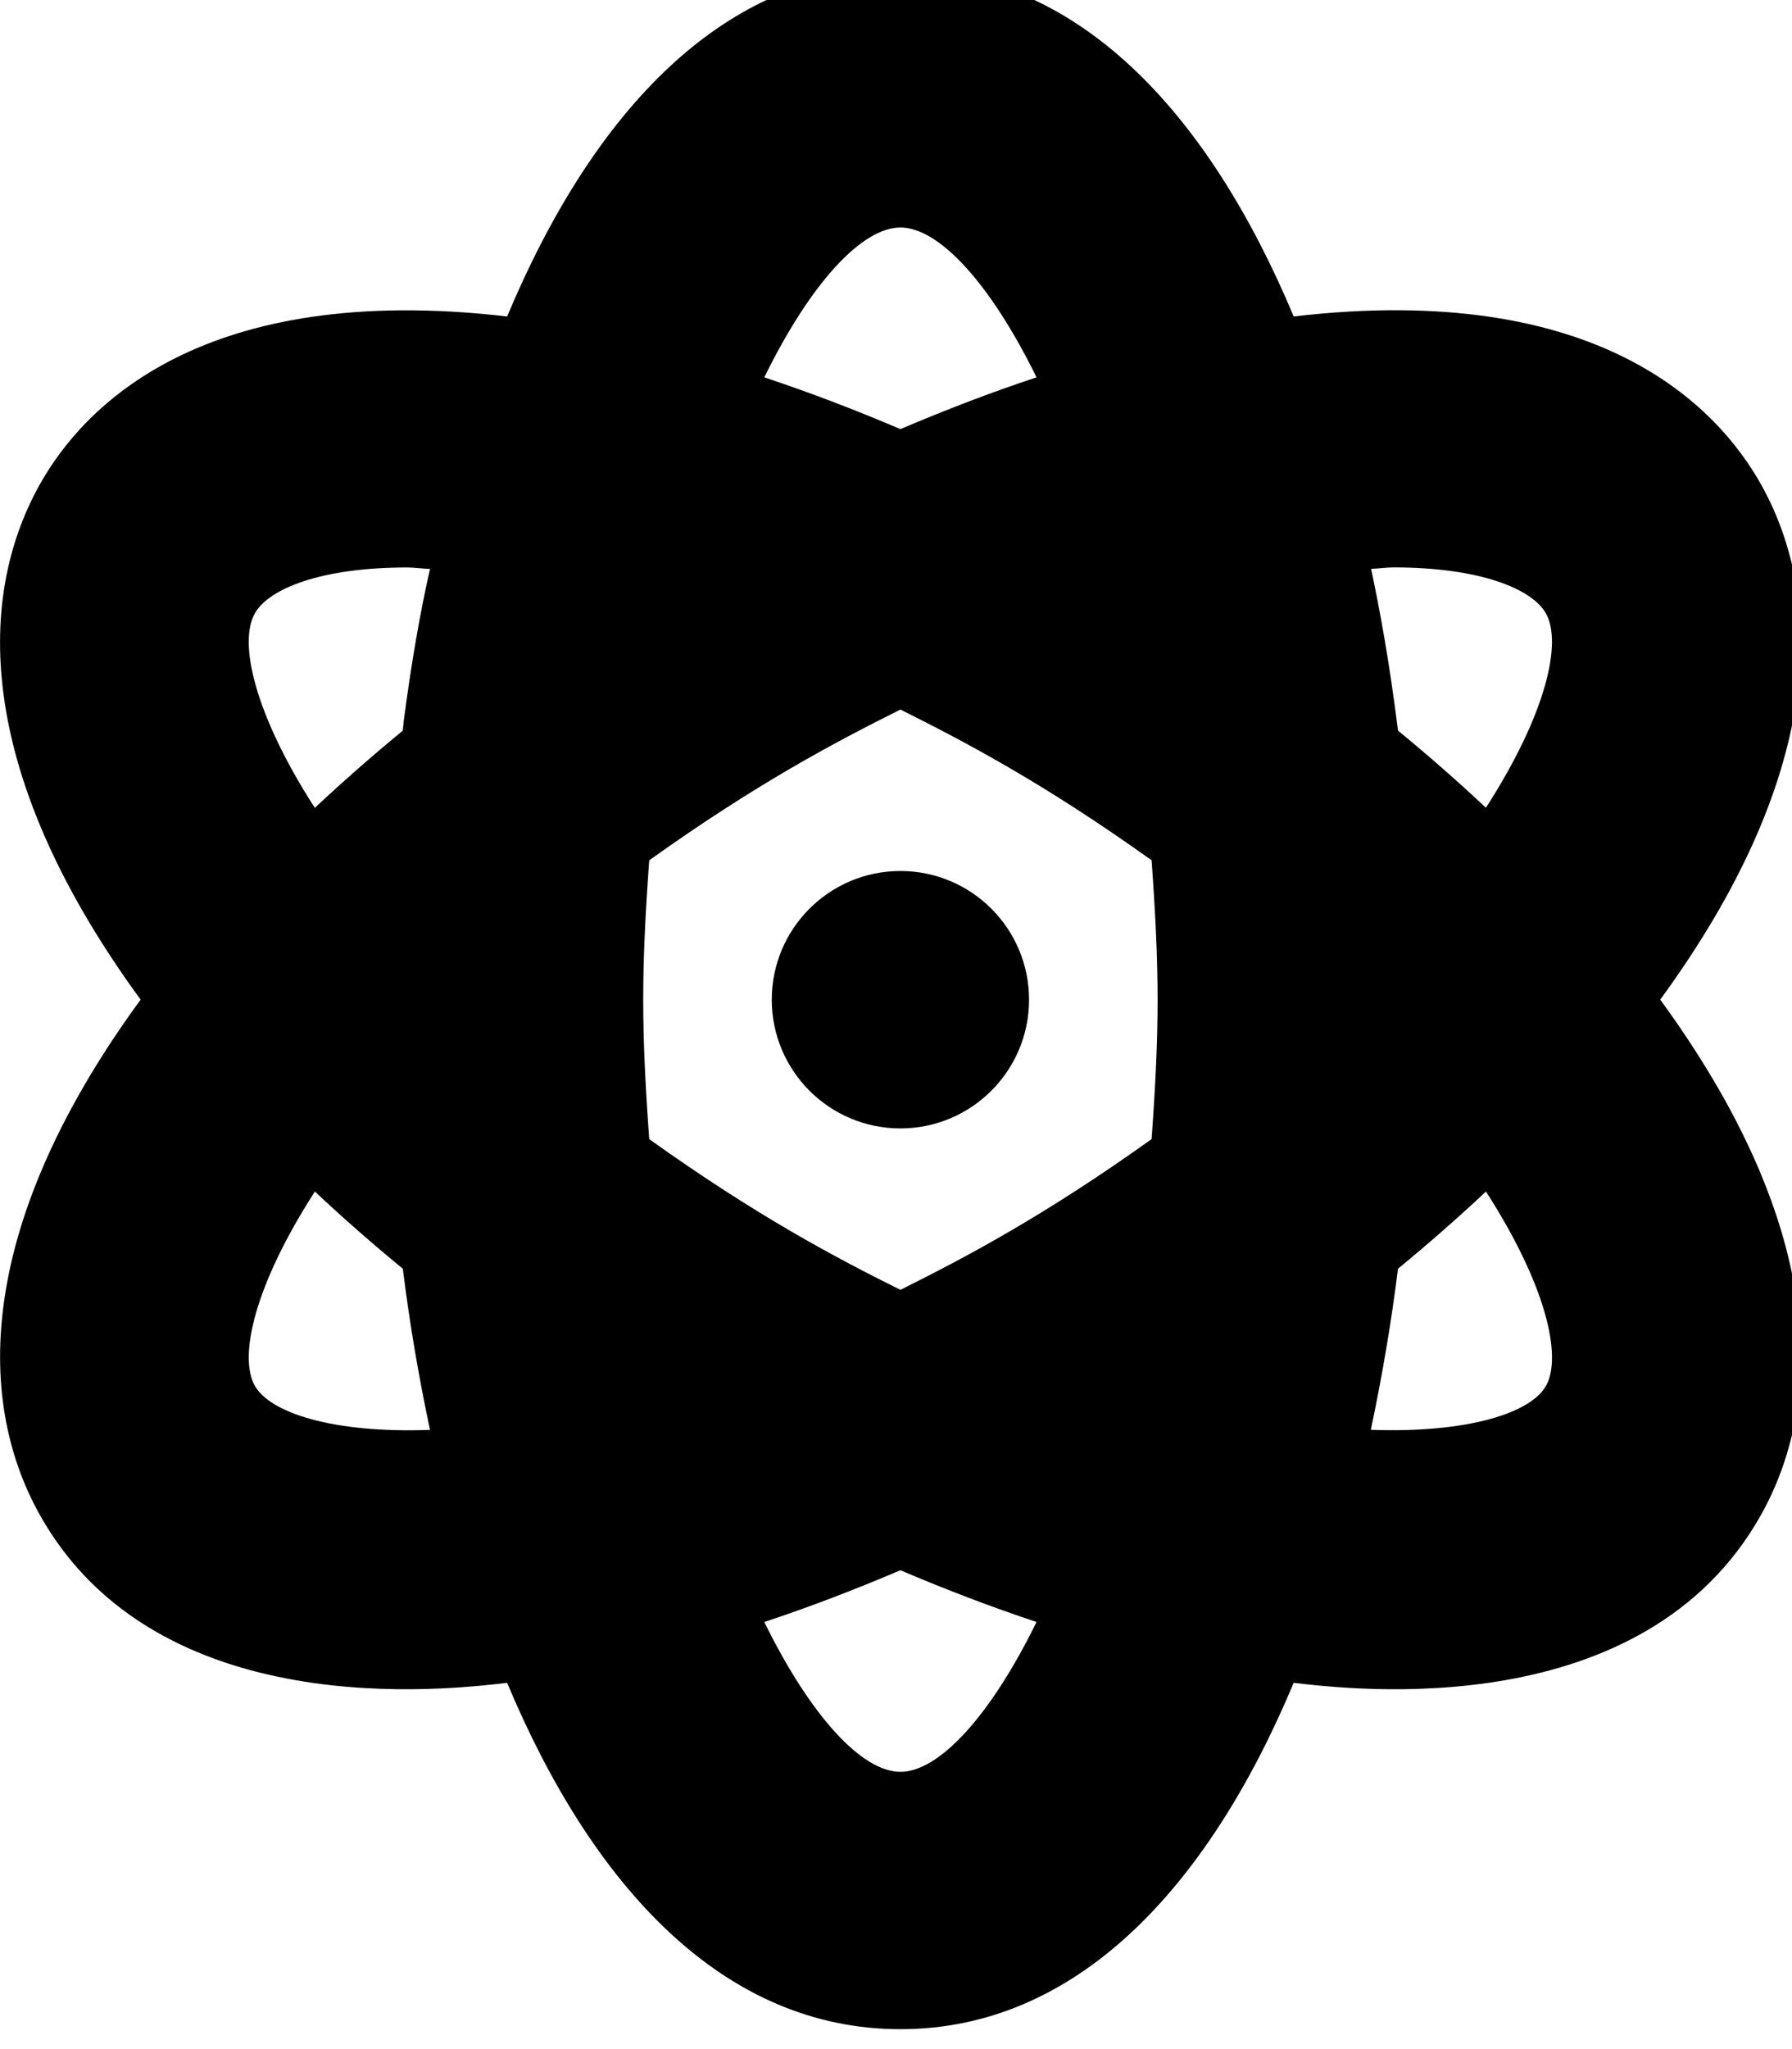 <!-- Generated by IcoMoon.io -->
<svg version="1.1" xmlns="http://www.w3.org/2000/svg" width="28" height="32" viewBox="0 0 28 32">
<title>atom</title>
<path d="M25.941 15.611c2.52-3.447 2.607-6.194 1.579-8.039-0.685-1.226-2.546-3.186-7.306-2.63-1.349-3.218-3.404-5.409-6.145-5.409s-4.796 2.191-6.145 5.409c-4.756-0.551-6.622 1.404-7.306 2.63-1.029 1.847-0.942 4.59 1.579 8.039-2.52 3.447-2.607 6.194-1.579 8.039 1.835 3.287 6.386 2.737 7.306 2.63 1.348 3.217 3.404 5.409 6.145 5.409s4.797-2.192 6.145-5.409c0.92 0.107 5.471 0.657 7.306-2.63 1.029-1.847 0.942-4.59-1.579-8.039zM3.981 21.641c-0.253-0.453-0.012-1.558 0.939-3.033 0.437 0.41 0.892 0.81 1.374 1.205 0.107 0.861 0.251 1.701 0.425 2.517-1.542 0.056-2.505-0.275-2.737-0.689zM6.293 11.411c-0.481 0.395-0.936 0.795-1.374 1.205-0.95-1.476-1.191-2.581-0.939-3.034 0.214-0.386 1.029-0.72 2.382-0.72 0.107 0 0.243 0.019 0.357 0.023-0.149 0.649-0.299 1.508-0.411 2.378l-0.015 0.148zM14.069 3.553c0.595 0 1.394 0.849 2.127 2.34-0.703 0.232-1.409 0.503-2.127 0.808-0.717-0.305-1.424-0.575-2.127-0.808 0.732-1.491 1.532-2.34 2.127-2.34zM14.069 27.67c-0.595 0-1.394-0.849-2.127-2.34 0.703-0.232 1.409-0.503 2.127-0.808 0.717 0.305 1.424 0.575 2.127 0.808-0.732 1.491-1.532 2.34-2.127 2.34zM17.994 17.789c-1.677 1.198-2.898 1.842-3.925 2.354-1.027-0.511-2.248-1.156-3.925-2.354-0.125-1.745-0.125-2.609 0-4.354 1.675-1.196 2.897-1.841 3.925-2.354 1.029 0.513 2.252 1.158 3.925 2.354 0.124 1.745 0.125 2.608 0 4.354zM24.156 21.641c-0.23 0.416-1.193 0.742-2.737 0.688 0.173-0.816 0.317-1.656 0.425-2.516 0.481-0.395 0.936-0.795 1.374-1.205 0.95 1.475 1.191 2.58 0.939 3.033zM23.218 12.615c-0.437-0.41-0.892-0.81-1.374-1.205-0.128-1.019-0.277-1.878-0.463-2.723l0.036 0.197c0.114-0.004 0.249-0.023 0.357-0.023 1.352 0 2.167 0.335 2.382 0.72 0.253 0.453 0.011 1.558-0.939 3.034zM14.069 13.602c-1.11 0-2.010 0.9-2.010 2.010s0.9 2.010 2.010 2.010 2.010-0.9 2.010-2.010-0.9-2.010-2.010-2.010z"></path>
</svg>
